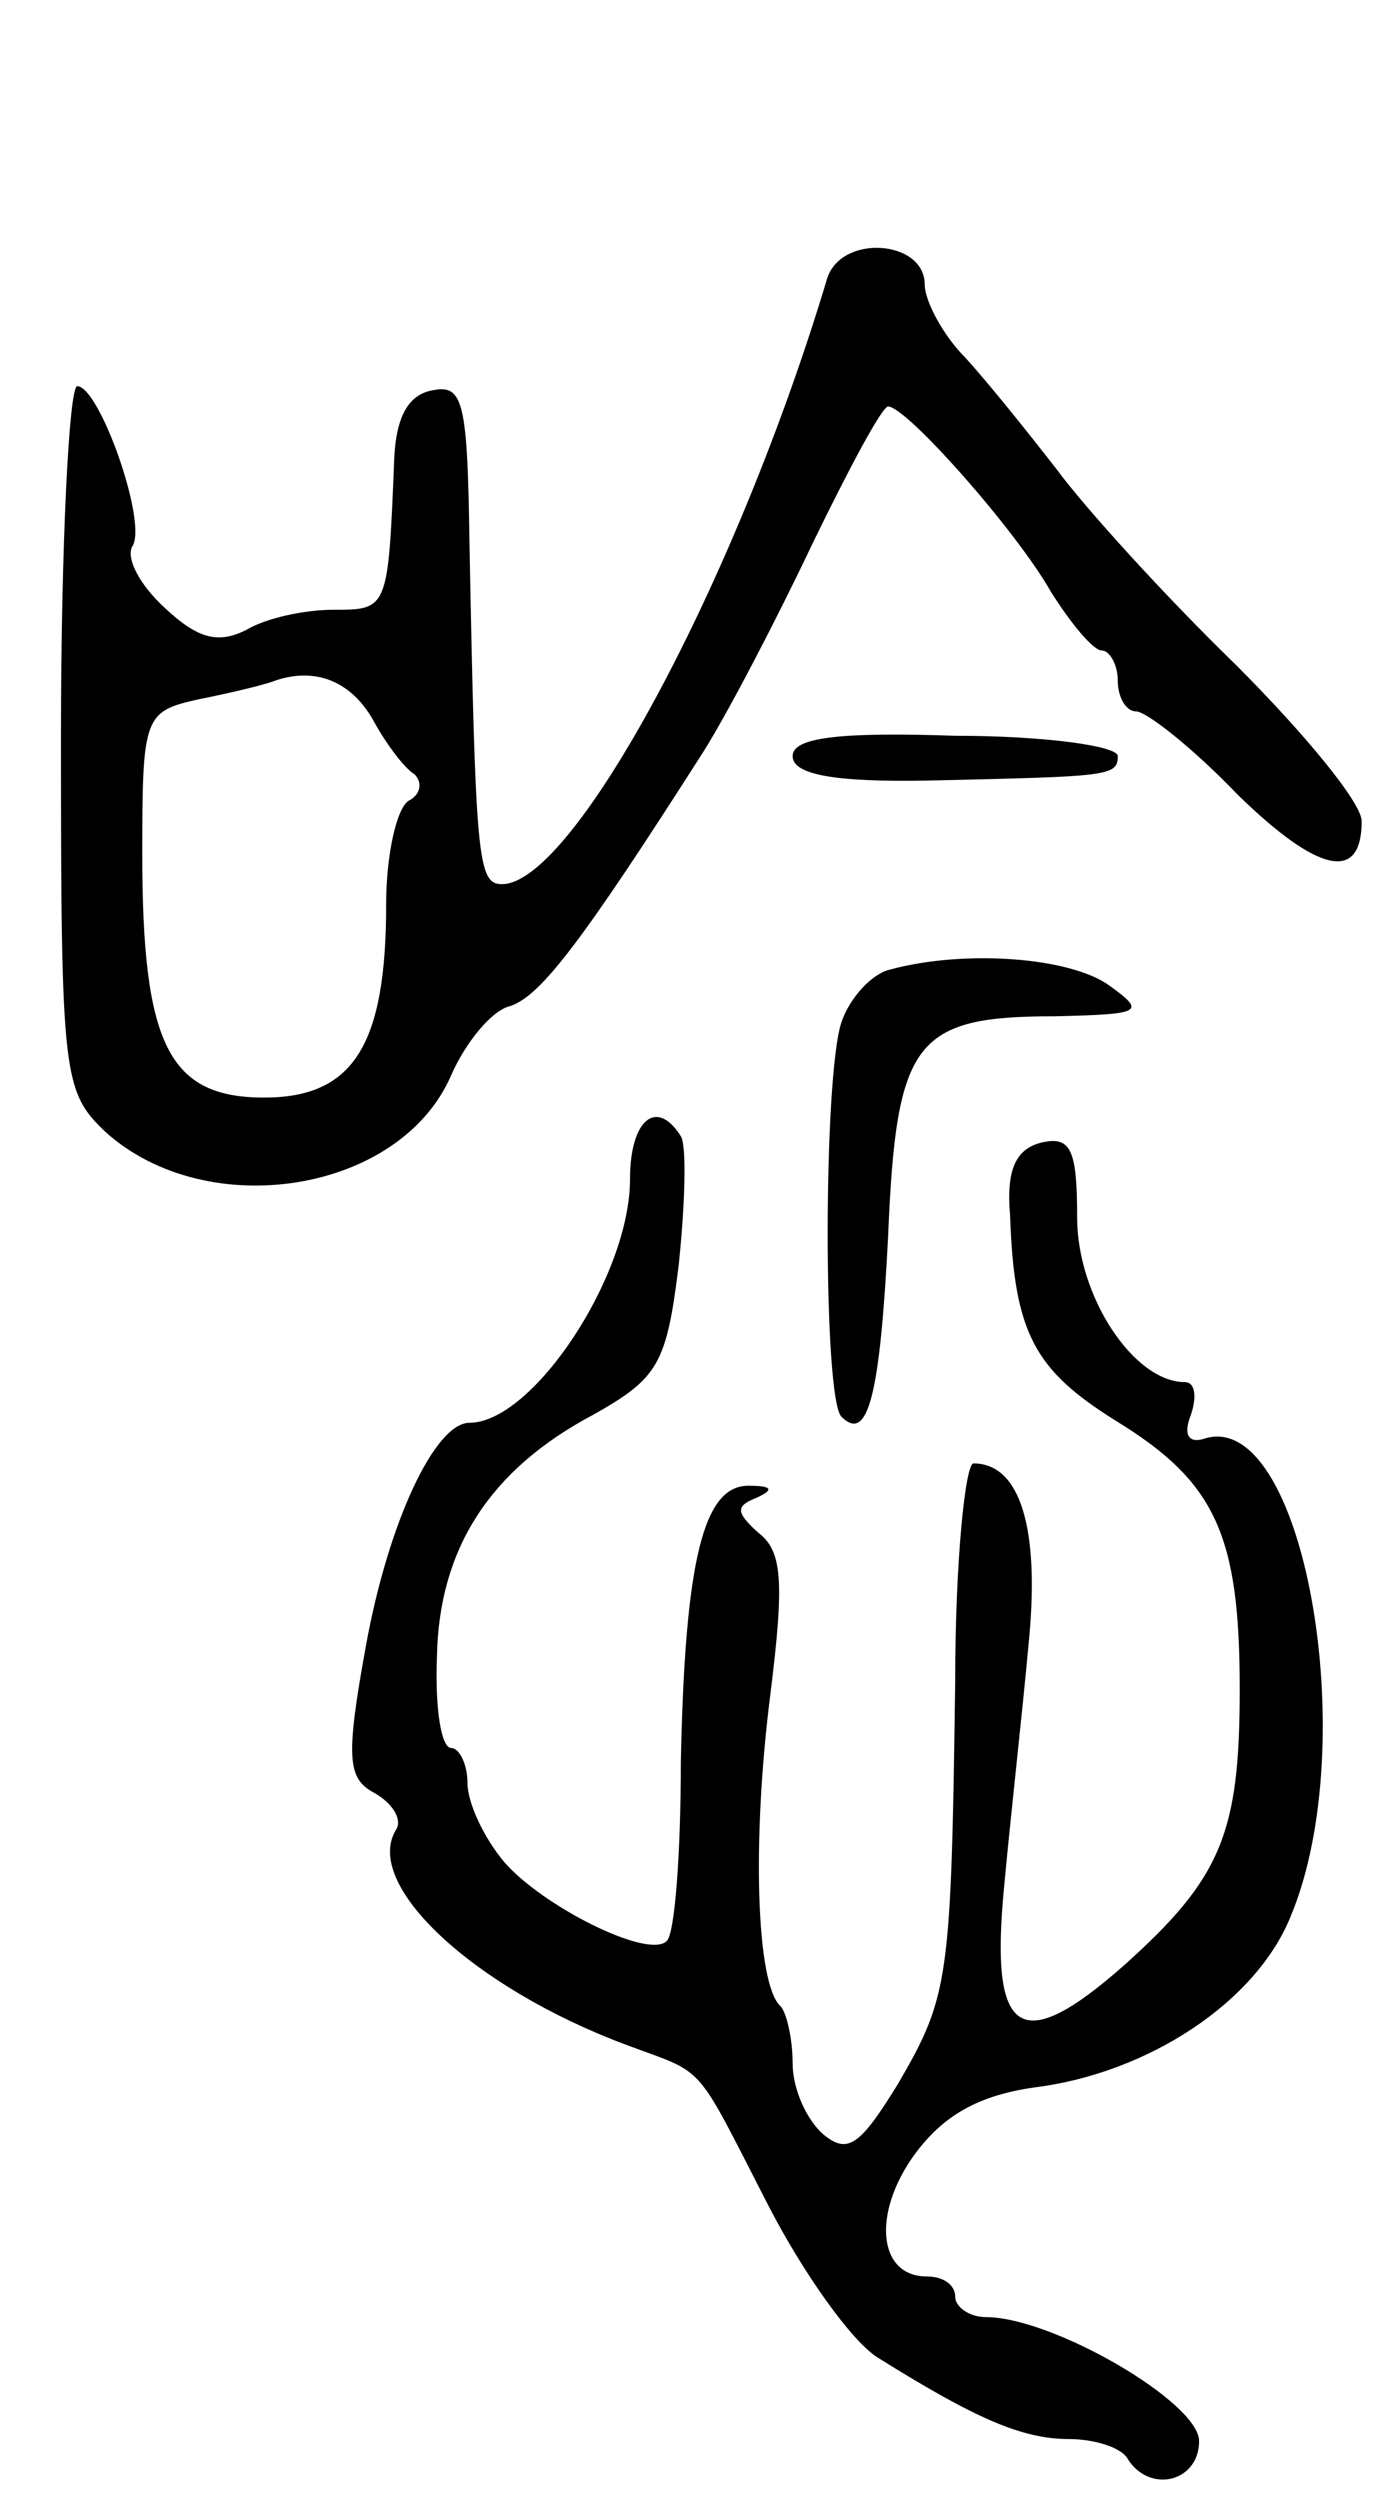 <svg version="1.0" xmlns="http://www.w3.org/2000/svg"
 width="68pt" height="123pt" viewBox="0 0 68 123"
 preserveAspectRatio="xMidYMid meet">
<g transform="translate(0,123) scale(0.1,-0.1)"
fill="#000000" stroke="none">
<path d="M407 1093 c-45 -150 -125 -298 -160 -298 -12 0 -13 12 -16 168 -1 69
-3 78 -18 75 -12 -2 -18 -13 -19 -33 -3 -75 -3 -75 -30 -75 -14 0 -33 -4 -43
-10 -14 -7 -24 -4 -40 11 -12 11 -19 24 -16 30 8 11 -16 79 -27 79 -4 0 -8
-78 -8 -173 0 -167 1 -174 22 -194 50 -45 145 -30 170 28 7 16 20 32 29 34 15
5 35 31 95 125 12 19 36 65 54 103 18 37 34 67 37 67 9 0 63 -61 80 -91 10
-16 21 -29 25 -29 4 0 8 -7 8 -15 0 -8 4 -15 9 -15 5 0 28 -18 50 -41 40 -39
61 -43 61 -13 0 9 -28 43 -62 77 -35 34 -74 77 -88 96 -14 18 -34 43 -45 55
-11 11 -20 28 -20 36 0 22 -41 25 -48 3z m-223 -218 c6 -11 15 -23 20 -26 4
-4 3 -10 -3 -13 -6 -4 -11 -27 -11 -51 0 -69 -16 -95 -60 -95 -47 0 -60 26
-60 120 0 68 1 70 28 76 15 3 32 7 37 9 20 7 38 0 49 -20z"/>
<path d="M390 858 c0 -9 20 -13 68 -12 87 2 92 2 92 12 0 5 -36 10 -80 10 -58
2 -80 -1 -80 -10z"/>
<path d="M438 753 c-9 -2 -20 -14 -24 -26 -9 -27 -9 -185 0 -194 13 -13 19 10
23 89 4 96 13 108 82 108 43 1 45 2 27 15 -19 14 -71 18 -108 8z"/>
<path d="M310 650 c0 -48 -48 -120 -79 -120 -17 0 -40 -49 -51 -110 -10 -55
-9 -65 4 -72 9 -5 14 -13 11 -18 -17 -27 38 -78 113 -106 40 -15 33 -7 70 -79
17 -33 41 -67 54 -75 48 -30 71 -40 94 -40 12 0 26 -4 29 -10 11 -17 35 -11
35 9 0 19 -72 61 -105 61 -8 0 -15 5 -15 10 0 6 -6 10 -14 10 -24 0 -27 31 -6
60 14 19 31 29 59 33 56 7 109 42 126 84 36 86 6 252 -43 235 -7 -2 -10 2 -6
12 3 9 2 16 -3 16 -25 0 -53 42 -53 81 0 33 -3 40 -17 37 -13 -3 -18 -13 -16
-36 2 -58 12 -76 52 -101 49 -30 61 -56 61 -132 0 -71 -9 -93 -57 -136 -51
-45 -66 -35 -59 38 3 33 9 86 12 119 6 58 -4 90 -27 90 -4 0 -9 -48 -9 -107
-2 -147 -3 -155 -28 -198 -19 -31 -25 -35 -37 -25 -8 7 -15 22 -15 35 0 12 -3
25 -6 28 -12 11 -14 82 -5 153 7 56 6 71 -6 80 -11 10 -11 13 -1 17 9 4 8 6
-3 6 -23 1 -32 -37 -34 -136 0 -45 -3 -85 -7 -88 -9 -9 -61 17 -80 39 -10 12
-18 29 -18 39 0 9 -4 17 -8 17 -5 0 -8 20 -7 45 1 53 26 92 77 119 32 18 36
25 42 74 3 29 4 58 1 63 -12 19 -25 8 -25 -21z"/>
</g>
</svg>
